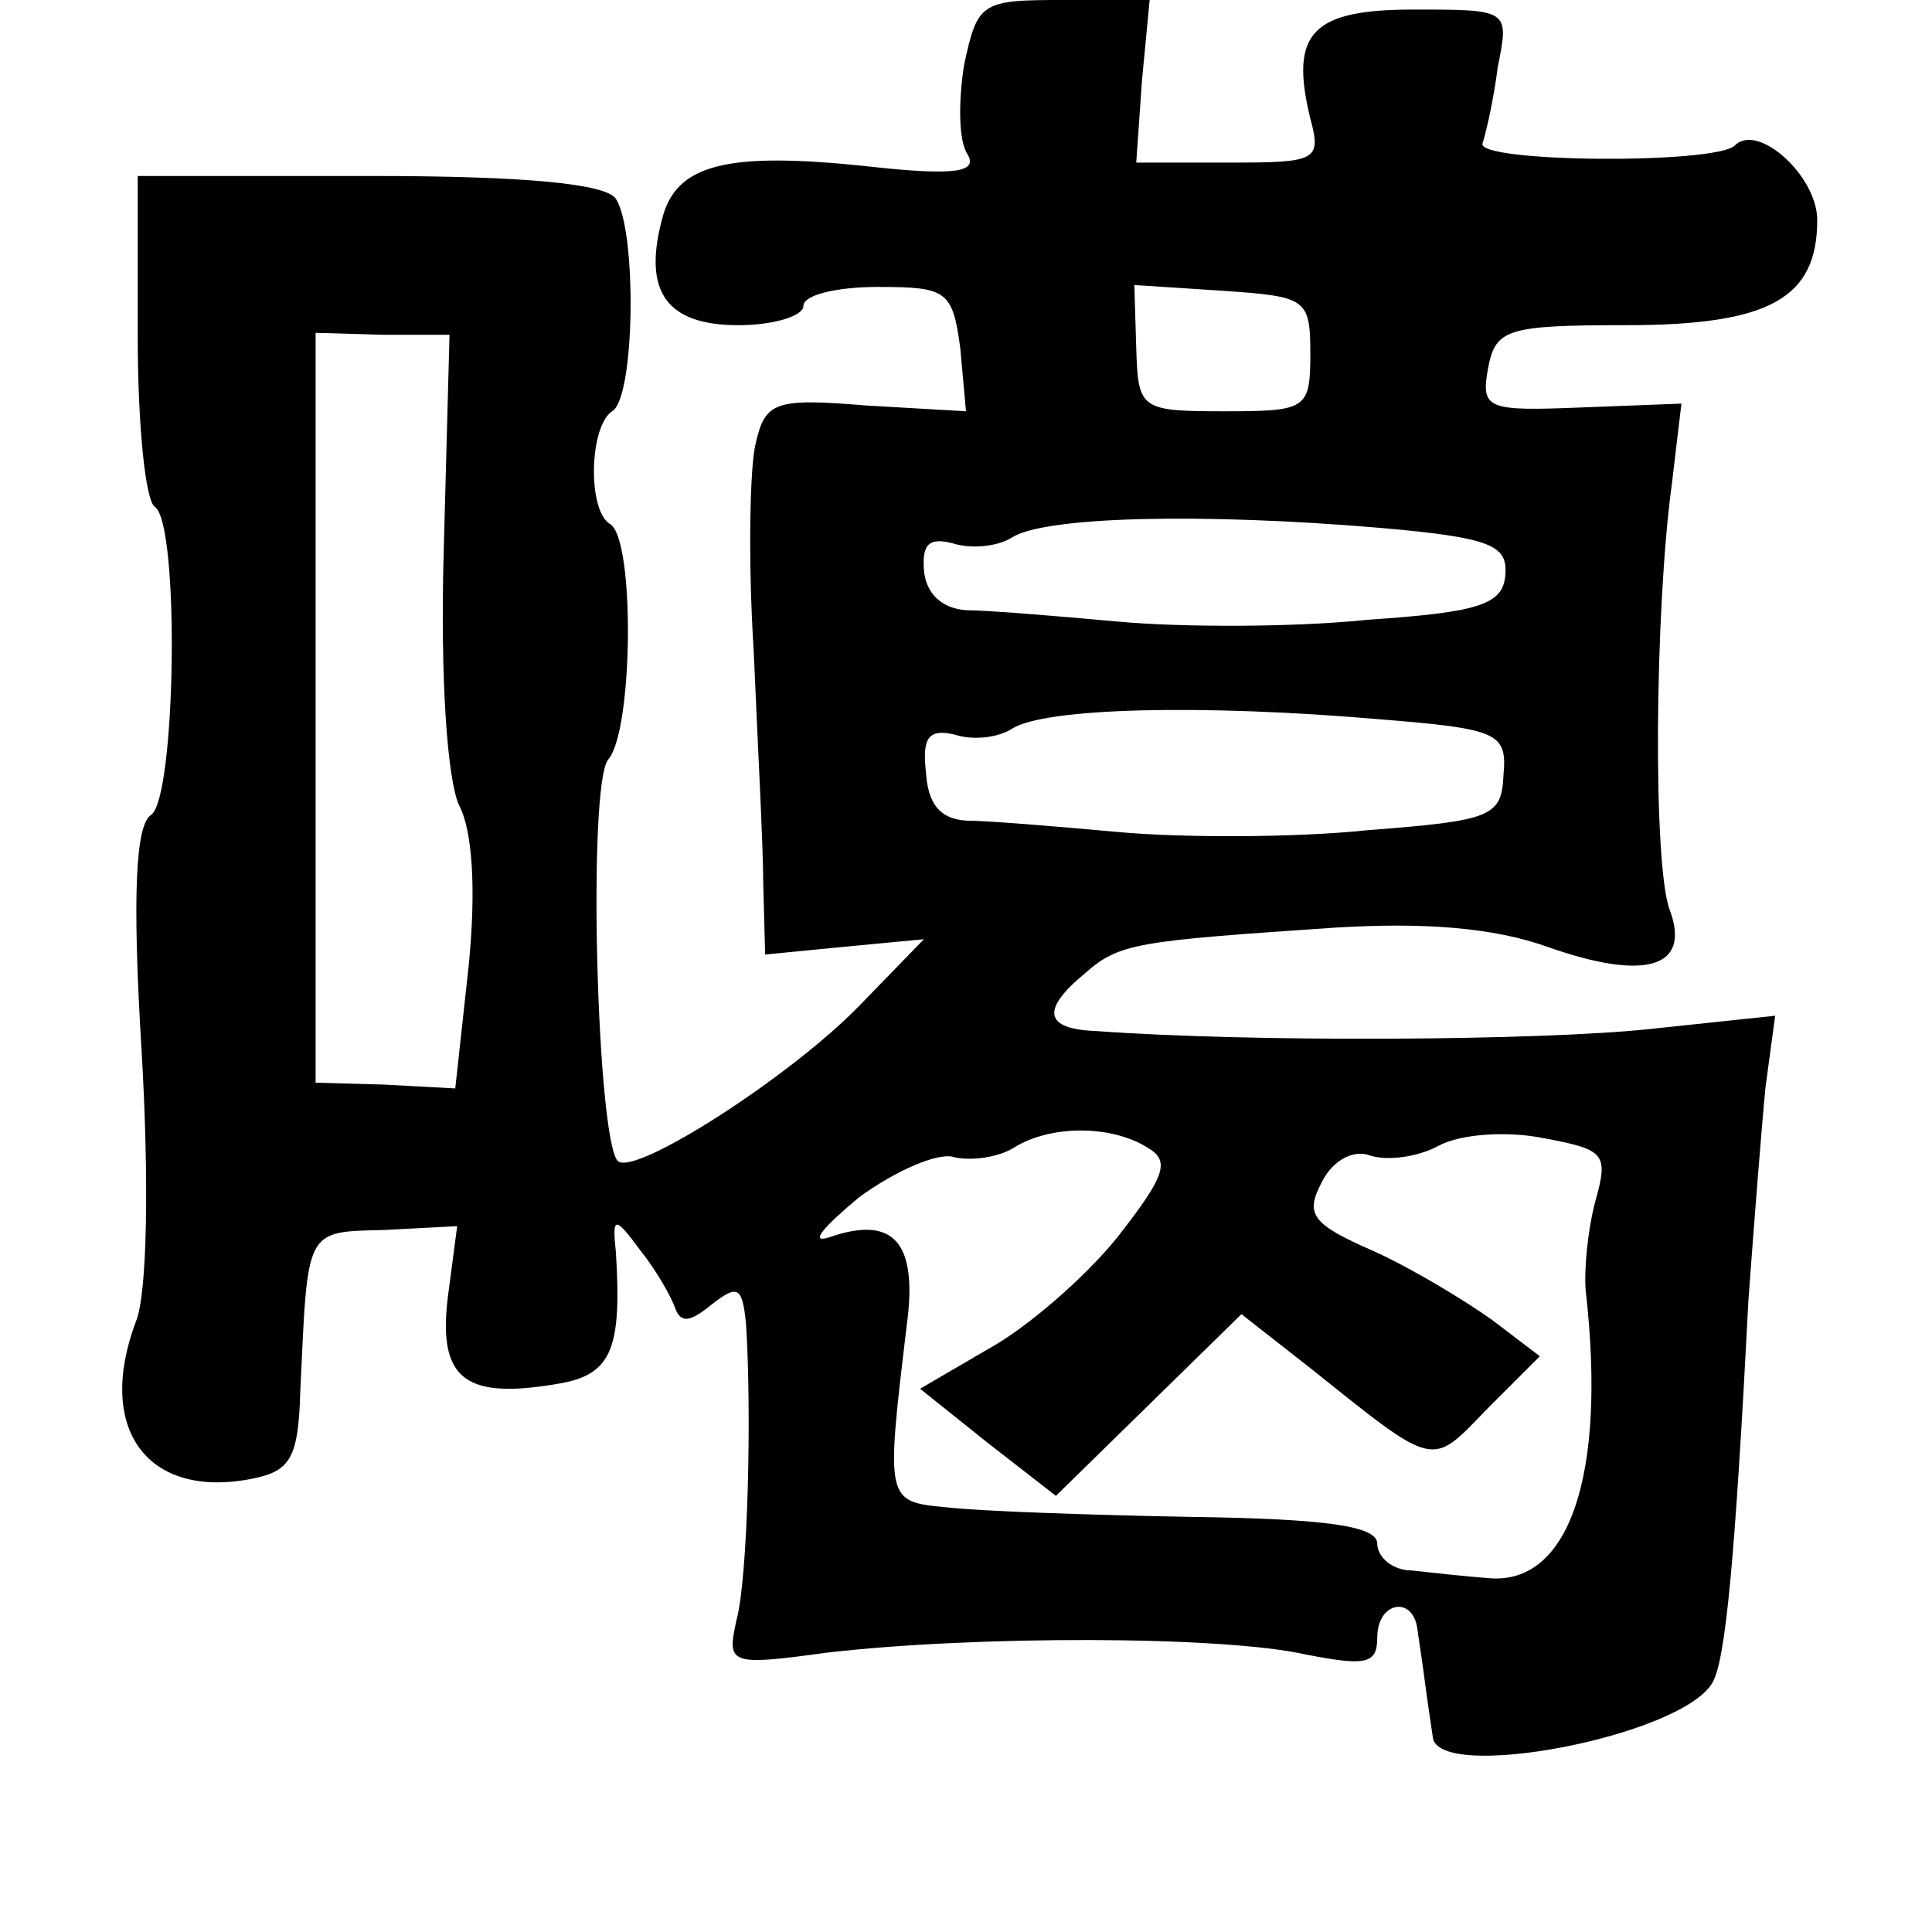 <?xml version="1.0" standalone="no"?>
<!DOCTYPE svg PUBLIC "-//W3C//DTD SVG 20010904//EN"
 "http://www.w3.org/TR/2001/REC-SVG-20010904/DTD/svg10.dtd">
<svg version="1.0" xmlns="http://www.w3.org/2000/svg"
 width="101pt" height="101pt" viewBox="0 0 101 101"
 preserveAspectRatio="xMidYMid meet">
<g transform="translate(0,101) scale(0.1,-0.1)"
fill="#000000" stroke="none">
<path d="M504 976 c-3 -19 -3 -40 2 -47 5 -9 -7 -11 -52 -6 -75 8 -101 1 -108
-28 -10 -38 3 -55 40 -55 19 0 34 5 34 10 0 6 18 10 39 10 36 0 39 -2 43 -32
l3 -33 -52 3 c-48 4 -53 2 -58 -20 -3 -12 -4 -61 -1 -108 2 -47 5 -102 5 -122
l1 -37 41 4 42 4 -34 -35 c-36 -37 -117 -89 -126 -81 -11 11 -16 197 -5 210
13 15 14 115 1 123 -12 7 -11 51 1 59 12 7 13 94 2 111 -5 8 -48 12 -128 12
l-122 0 0 -84 c0 -46 4 -86 9 -89 13 -9 11 -152 -2 -161 -8 -5 -10 -41 -5
-123 4 -68 3 -128 -3 -142 -21 -56 6 -93 61 -82 20 4 24 11 25 46 4 85 2 83
44 84 l38 2 -5 -38 c-5 -43 10 -53 60 -44 26 5 31 19 28 68 -2 19 -1 20 13 1
8 -10 16 -24 18 -30 3 -8 8 -7 19 2 14 11 16 9 18 -10 3 -47 1 -133 -5 -155
-5 -23 -4 -24 47 -17 77 9 207 9 251 -1 31 -6 37 -5 37 9 0 19 19 22 21 4 1
-7 3 -20 4 -28 1 -8 3 -21 4 -28 2 -24 129 0 146 28 7 11 12 64 19 200 3 41 7
92 9 112 l5 37 -66 -7 c-57 -6 -207 -7 -289 -1 -27 1 -29 11 -6 30 18 16 27
17 130 24 48 3 84 0 112 -10 51 -18 75 -11 64 19 -9 23 -8 157 1 223 l5 42
-52 -2 c-50 -2 -53 -1 -49 21 4 20 10 22 72 22 75 0 100 14 100 55 0 23 -31
51 -43 39 -10 -10 -135 -9 -132 1 2 6 6 24 8 40 6 30 6 30 -44 30 -53 0 -65
-12 -54 -57 6 -22 3 -23 -42 -23 l-49 0 3 43 4 42 -45 0 c-43 0 -45 -1 -52
-34z m181 -151 c0 -29 -2 -30 -45 -30 -44 0 -45 1 -46 33 l-1 33 46 -3 c44 -3
46 -4 46 -33z m-453 -102 c-2 -69 2 -121 8 -134 7 -13 9 -44 5 -84 l-7 -64
-37 2 -36 1 0 196 0 196 35 -1 35 0 -3 -112z m490 11 c57 -5 66 -9 65 -24 -1
-16 -13 -20 -72 -24 -38 -4 -97 -4 -130 -1 -33 3 -69 6 -80 6 -13 1 -21 9 -22
21 -1 14 3 17 15 14 9 -3 23 -2 31 3 17 11 99 13 193 5z m-1 -100 c62 -5 67
-7 65 -29 -1 -22 -6 -24 -71 -29 -38 -4 -97 -4 -130 -1 -33 3 -69 6 -80 6 -14
1 -20 9 -21 26 -2 18 2 22 15 19 9 -3 22 -2 30 3 17 11 99 13 192 5z m-121
-224 c12 -7 9 -15 -16 -47 -17 -21 -47 -47 -67 -58 l-36 -21 35 -28 36 -28 48
47 49 48 37 -29 c65 -52 62 -51 91 -21 l28 28 -25 19 c-14 10 -42 27 -62 36
-32 14 -36 19 -27 36 6 12 17 17 25 14 9 -3 25 -1 36 5 11 6 35 8 55 4 32 -6
34 -8 27 -33 -4 -15 -6 -36 -5 -47 11 -97 -9 -154 -51 -150 -13 1 -31 3 -40 4
-10 0 -18 7 -18 14 0 9 -25 13 -97 14 -54 1 -111 3 -128 5 -32 3 -32 3 -21 95
6 44 -7 58 -41 46 -10 -3 -2 6 16 21 19 14 42 24 50 21 9 -2 23 0 31 5 19 12
51 12 70 0z"/>
</g>
</svg>
